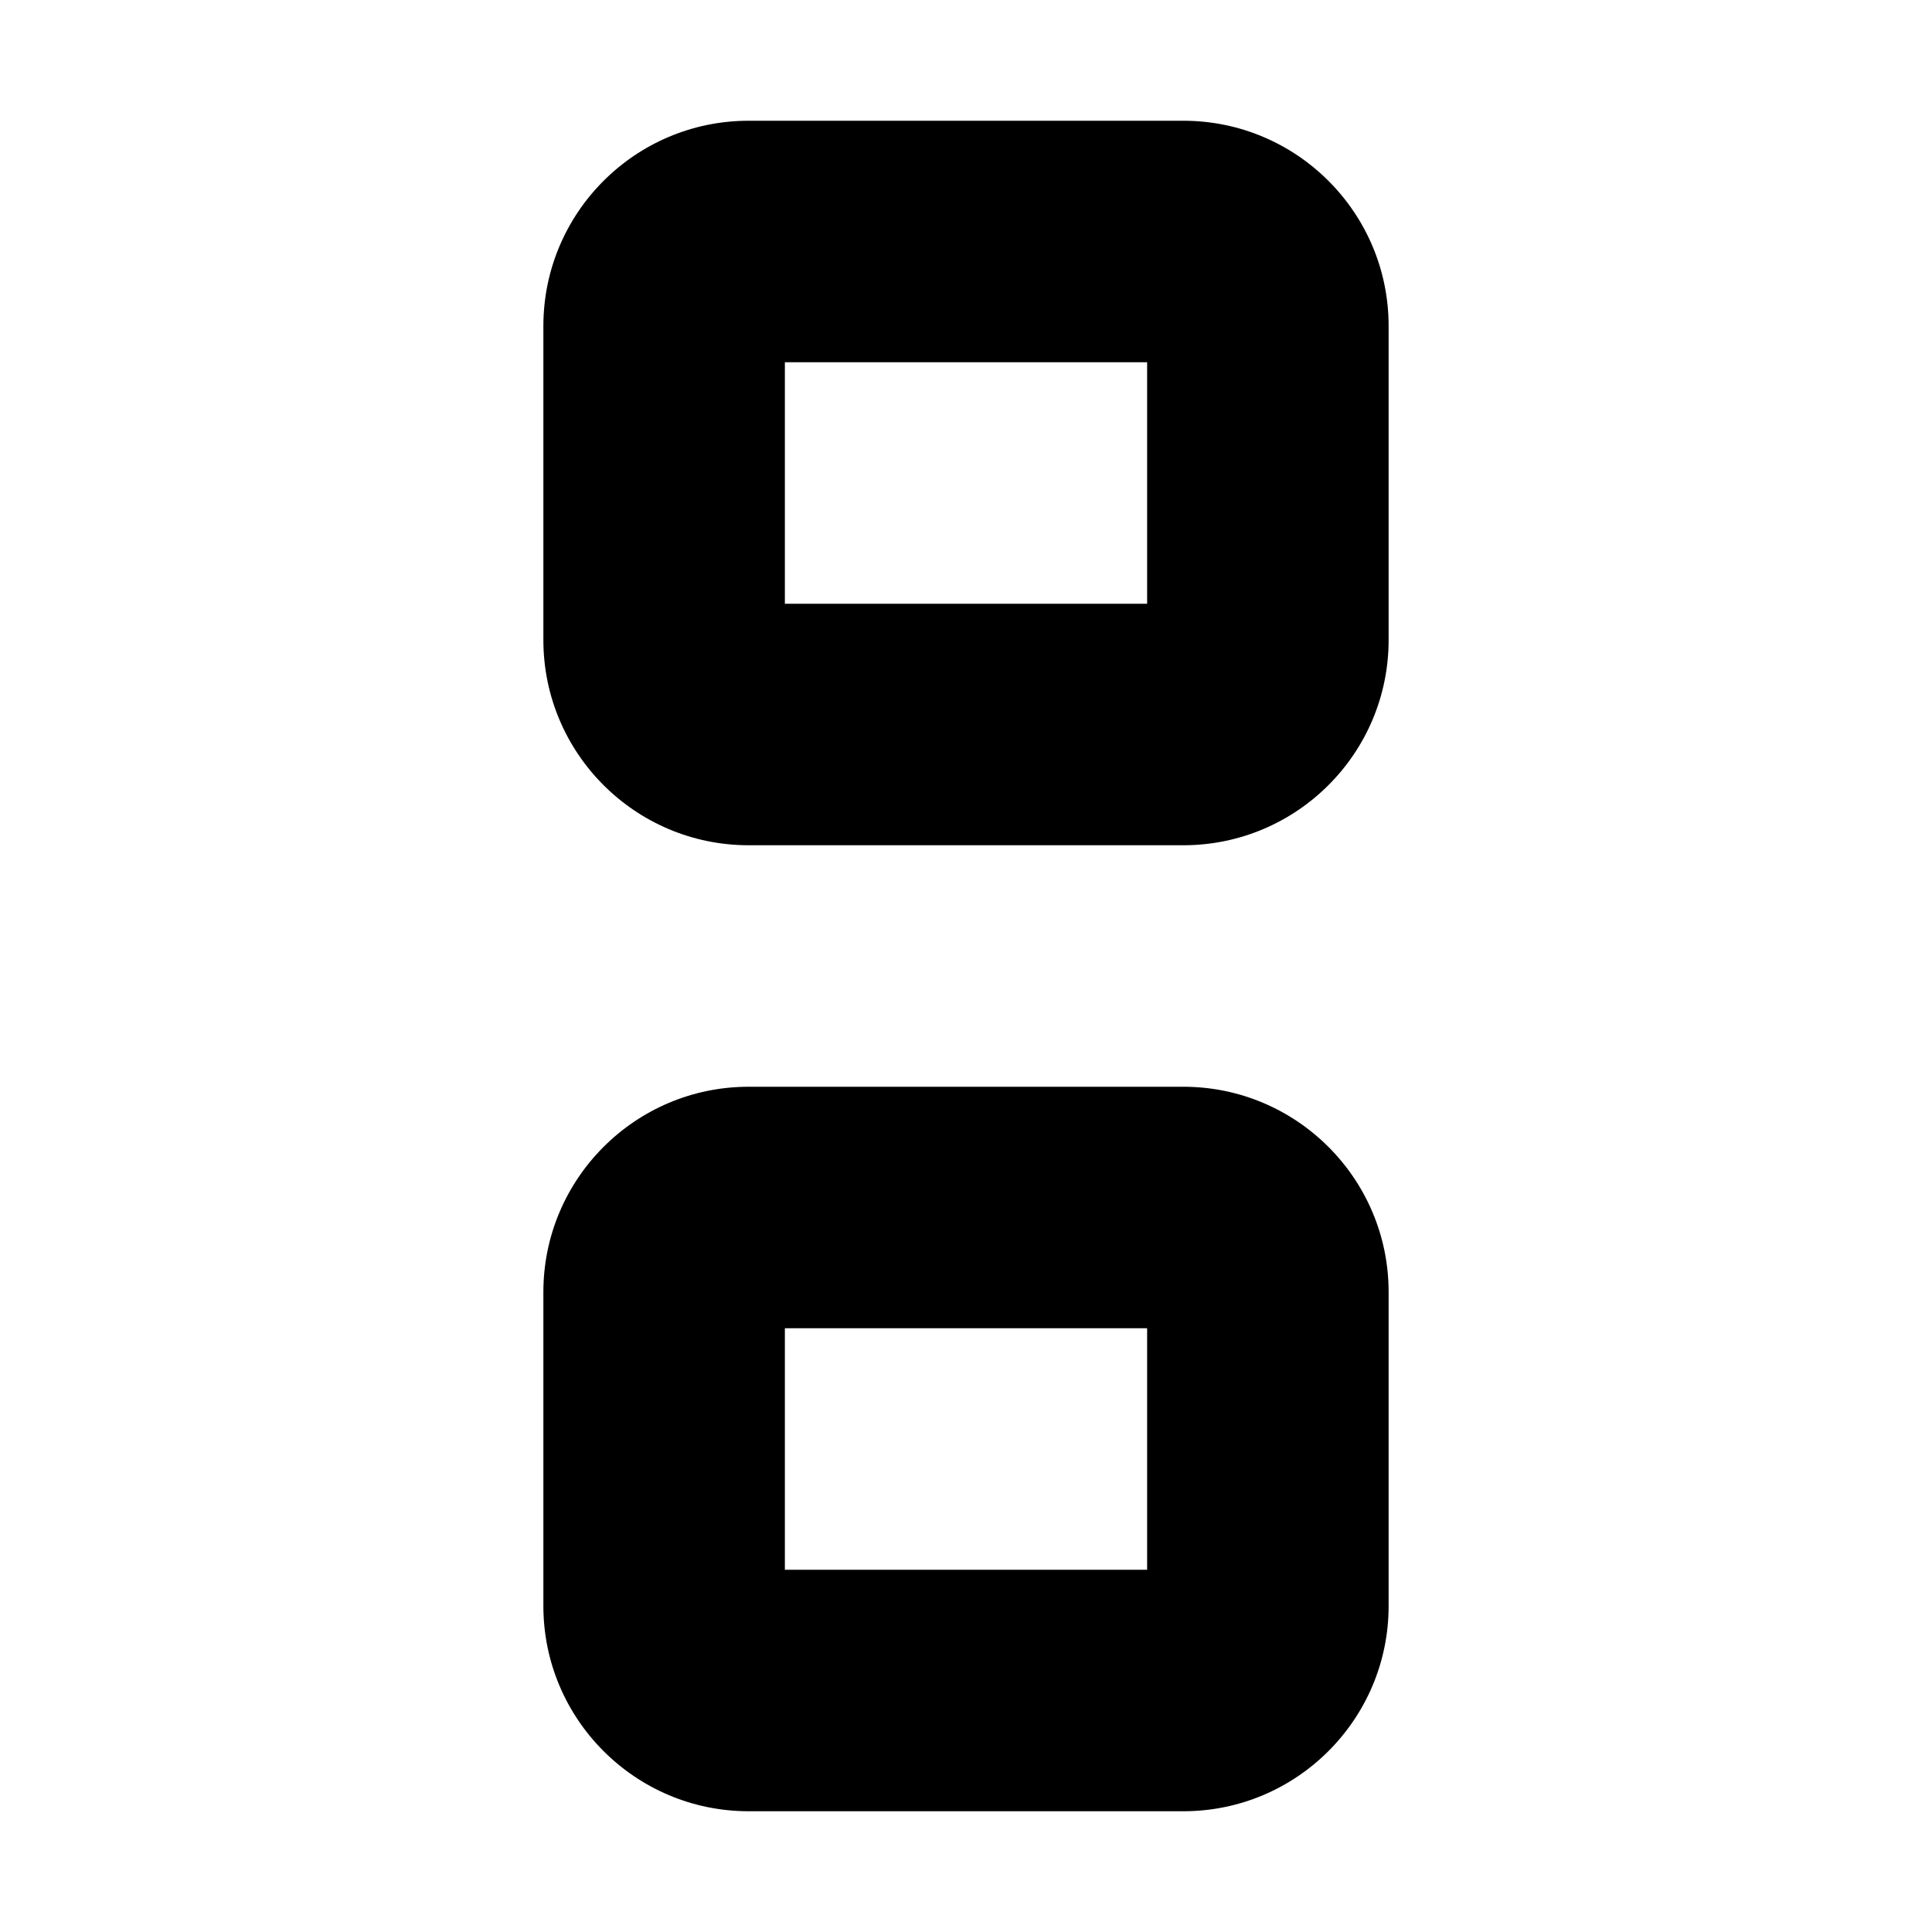 <!-- This Source Code Form is subject to the terms of the Mozilla Public
   - License, v. 2.0. If a copy of the MPL was not distributed with this
   - file, You can obtain one at http://mozilla.org/MPL/2.0/. -->
<!DOCTYPE svg PUBLIC "-//W3C//DTD SVG 1.1//EN" "http://www.w3.org/Graphics/SVG/1.1/DTD/svg11.dtd">
<svg version="1.1" xmlns="http://www.w3.org/2000/svg" xmlns:xlink="http://www.w3.org/1999/xlink" x="0px"
	 y="0px" width="16px" height="16px" viewBox="0 0 16 16" enable-background="new 0 0 16 16" xml:space="preserve">
<path fill="context-fill" d="M9.8,7H6.2C5.262,7,4.5,6.239,4.5,5.3l0,0V2.7C4.5,1.761,5.262,1,6.2,1h3.6c0.938,0,1.7,0.761,1.7,1.7l0,0v2.6
	C11.5,6.239,10.738,7,9.8,7z M6.5,5h3V3h-3V5z M9.8,15H6.2c-0.938,0-1.7-0.762-1.7-1.7l0,0v-2.6C4.5,9.762,5.262,9,6.2,9l0,0h3.6
	c0.938,0,1.7,0.762,1.7,1.7v2.6C11.5,14.238,10.738,15,9.8,15z M6.5,13h3v-2h-3V13z"/>
</svg>
